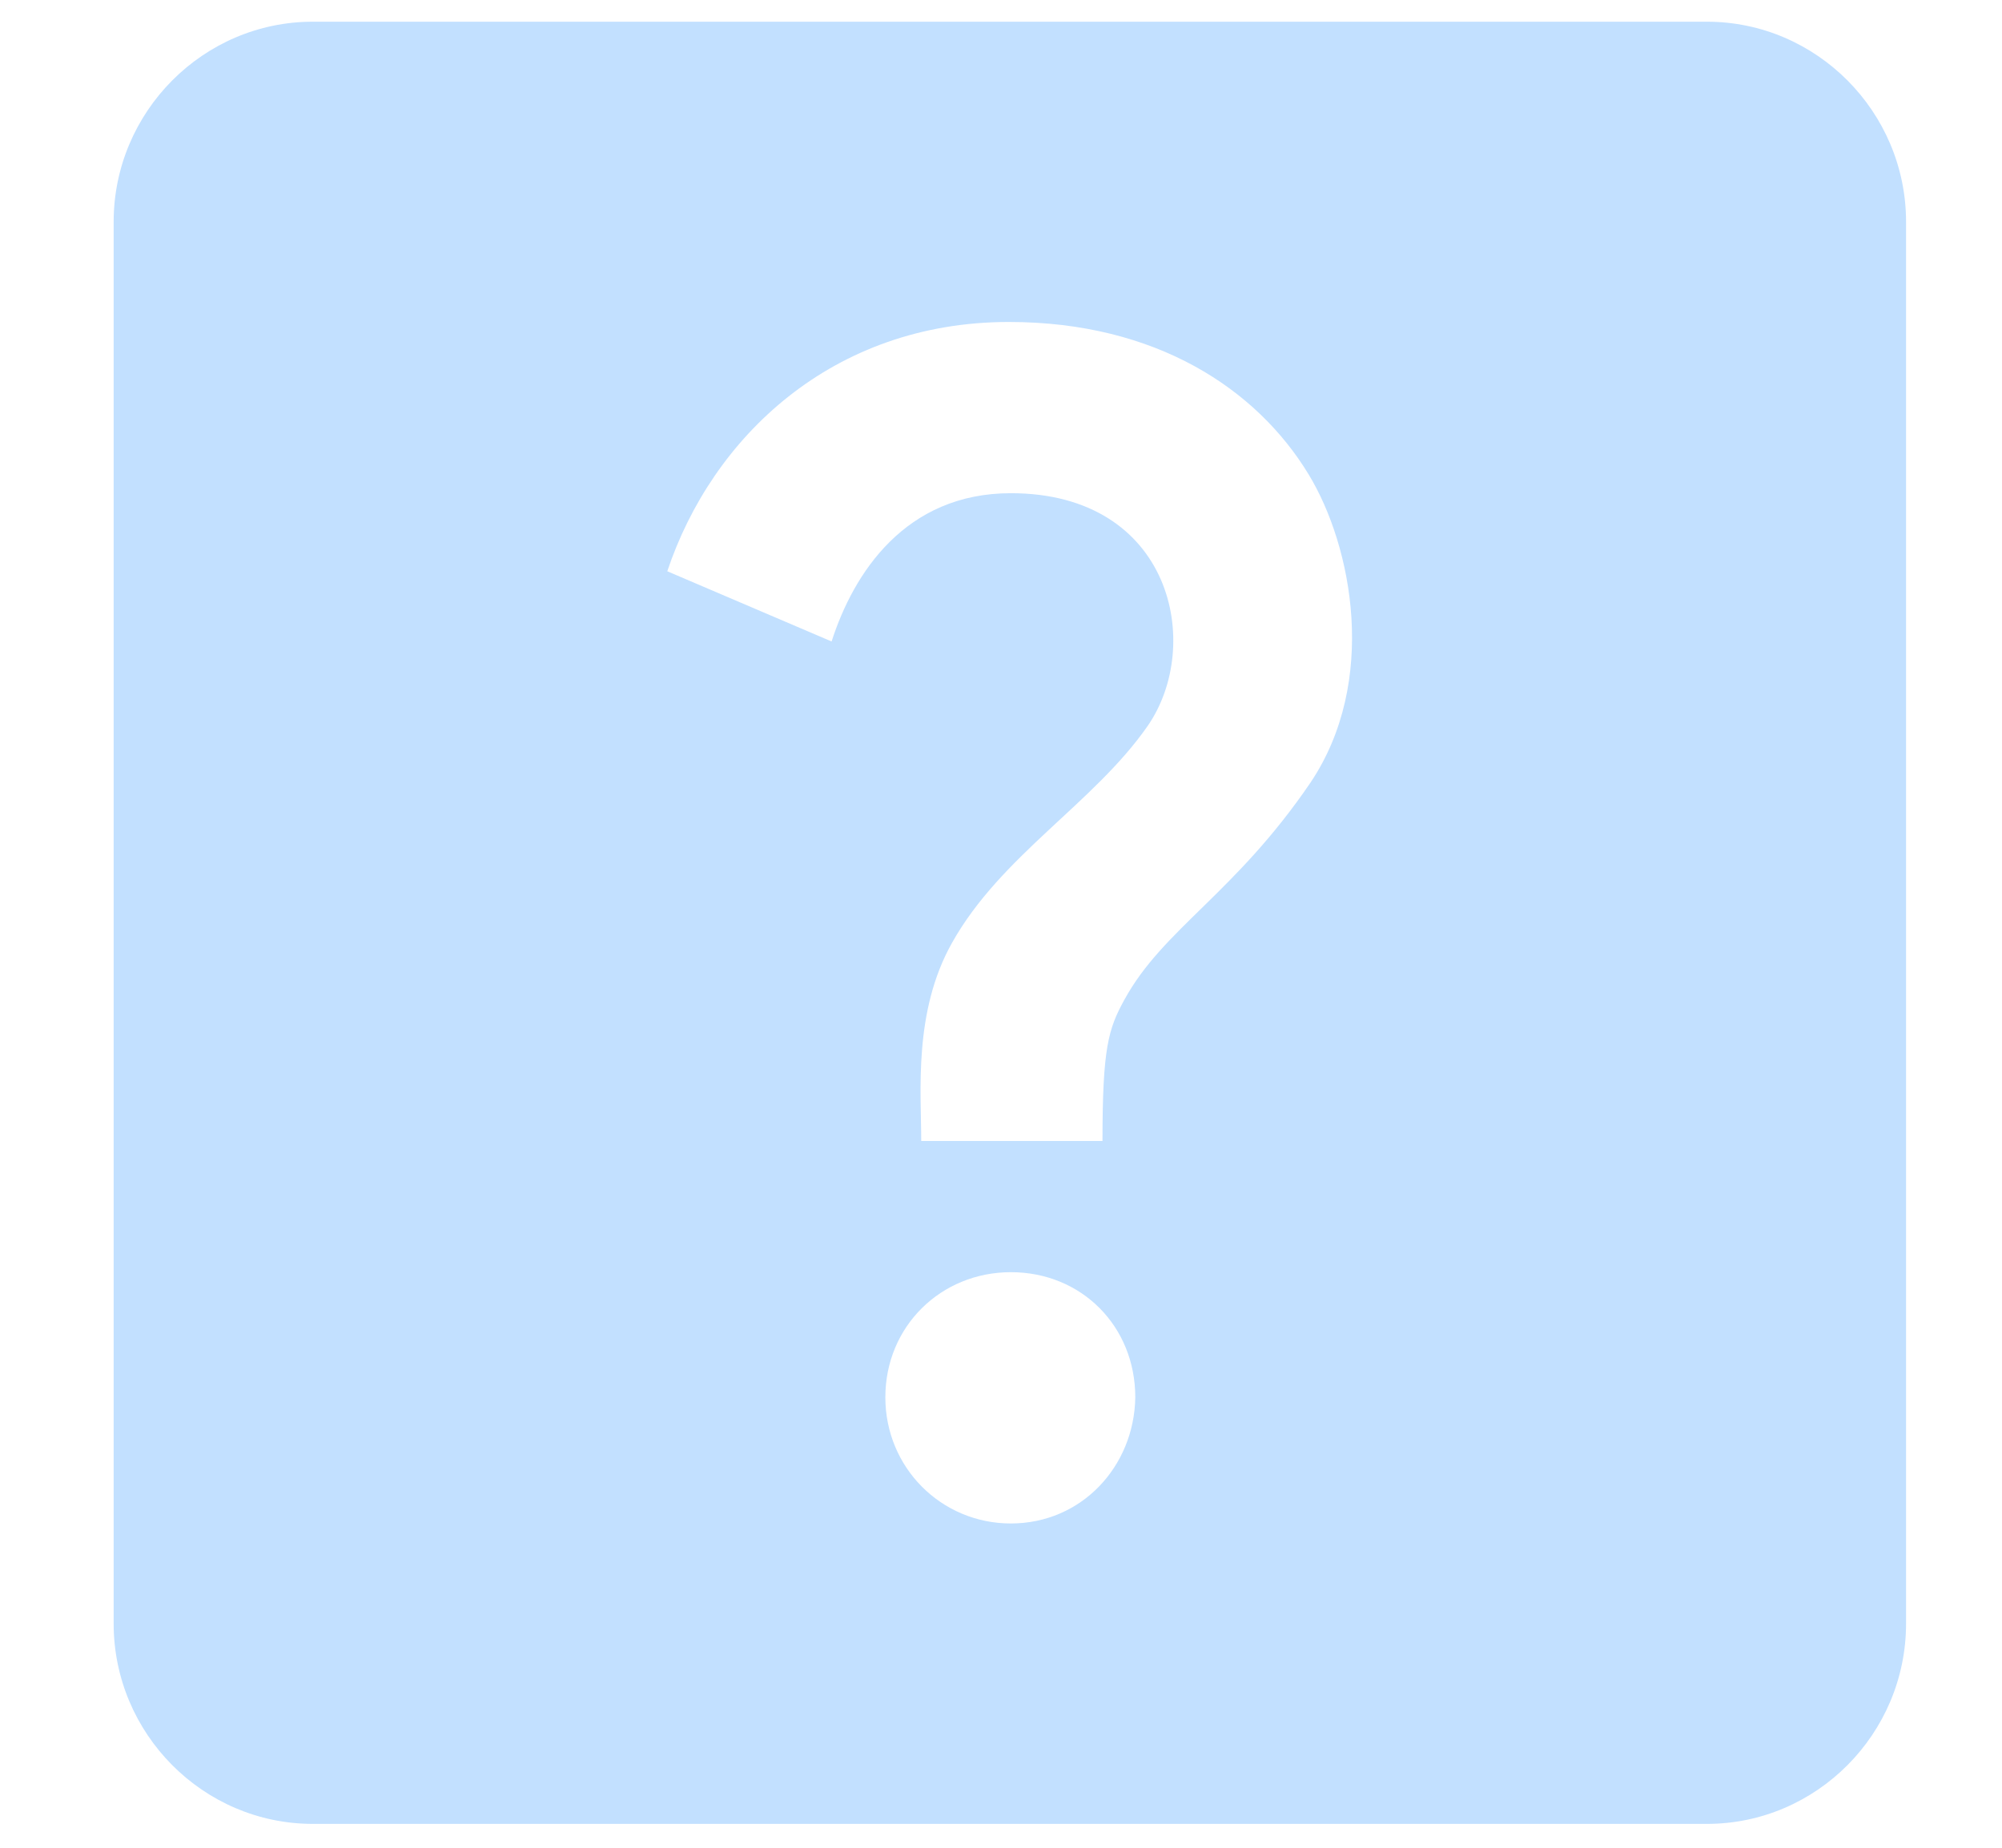 <svg width="13" height="12" viewBox="0 0 13 12" fill="none" xmlns="http://www.w3.org/2000/svg">
<path d="M11.084 0.141H2.031C1.32 0.141 0.738 0.726 0.738 1.441V10.544C0.738 11.26 1.32 11.845 2.031 11.845H11.084C11.795 11.845 12.377 11.26 12.377 10.544V1.441C12.377 0.726 11.795 0.141 11.084 0.141ZM6.564 9.894C6.111 9.894 5.749 9.53 5.749 9.075C5.749 8.613 6.111 8.262 6.564 8.262C7.023 8.262 7.372 8.613 7.372 9.075C7.365 9.524 7.023 9.894 6.564 9.894ZM8.51 5.082C8.019 5.804 7.553 6.032 7.301 6.493C7.197 6.682 7.159 6.806 7.159 7.41H5.982C5.982 7.092 5.93 6.571 6.182 6.123C6.499 5.557 7.1 5.219 7.45 4.718C7.818 4.192 7.611 3.203 6.564 3.203C5.878 3.203 5.542 3.723 5.4 4.166L4.333 3.71C4.624 2.839 5.406 2.091 6.551 2.091C7.508 2.091 8.161 2.527 8.497 3.08C8.782 3.548 8.95 4.426 8.51 5.082Z" fill="#C2E0FF"/>
</svg>

